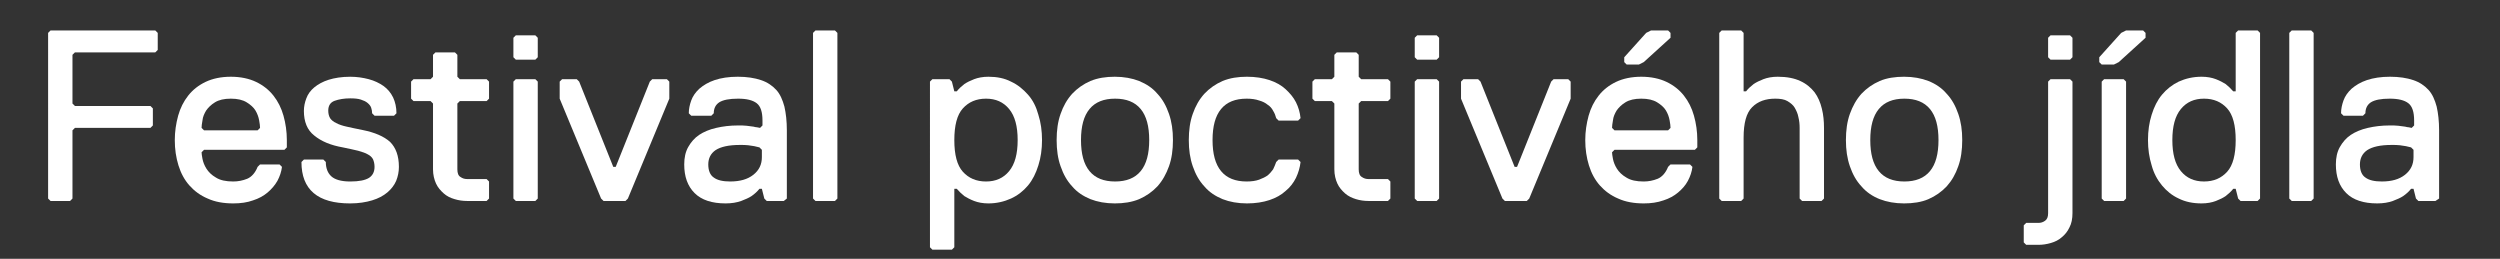 <?xml version="1.0" encoding="utf-8"?>
<!-- Generator: Adobe Illustrator 19.0.1, SVG Export Plug-In . SVG Version: 6.00 Build 0)  -->
<!DOCTYPE svg PUBLIC "-//W3C//DTD SVG 1.1//EN" "http://www.w3.org/Graphics/SVG/1.1/DTD/svg11.dtd">
<svg version="1.1" id="Vrstva_1" xmlns="http://www.w3.org/2000/svg" xmlns:xlink="http://www.w3.org/1999/xlink" x="0px" y="0px"
	 viewBox="0 0 821 85" enable-background="new 0 0 821 85" xml:space="preserve">
<rect x="0" y="0" width="821" height="85" fill="#333333" stroke="none"/>
<g>
	<path fill="#FFFFFF" d="M51,17.2H24.6L23.8,18v16l0.8,0.8h24.8l0.8,0.8v5.6L49.4,42H24.6l-0.8,0.8v22.4L23,66h-6.4l-0.8-0.8V10.8
		l0.8-0.8H51l0.8,0.8v5.6L51,17.2z"/>
	<path fill="#FFFFFF" d="M76.6,66.8c-3.2,0-6-0.5-8.4-1.6c-2.4-1-4.4-2.5-6-4.3c-1.6-1.8-2.8-4-3.6-6.6c-0.8-2.6-1.2-5.3-1.2-8.3
		c0-2.8,0.4-5.4,1.1-8c0.7-2.5,1.8-4.7,3.3-6.6c1.5-1.9,3.4-3.4,5.7-4.5s5.1-1.7,8.3-1.7c3.2,0,6,0.6,8.3,1.7
		c2.3,1.1,4.2,2.6,5.7,4.5c1.5,1.9,2.6,4.1,3.3,6.6c0.7,2.5,1.1,5.2,1.1,8v2.4l-0.8,0.8H67L66.2,50c0,0.4,0.1,1.2,0.3,2.2
		c0.2,1,0.6,2.1,1.3,3.2c0.7,1.1,1.7,2.1,3.1,2.9c1.4,0.9,3.3,1.3,5.7,1.3c1.6,0,3.1-0.3,4.6-0.9c1.4-0.6,2.6-1.9,3.4-3.9l0.8-0.8
		h6.4l0.8,0.8c-0.2,1.6-0.7,3.1-1.5,4.6c-0.8,1.4-1.9,2.7-3.2,3.8c-1.3,1.1-2.9,2-4.8,2.6C81.2,66.5,79,66.8,76.6,66.8z M85.4,42
		c0-0.6-0.1-1.4-0.3-2.5c-0.2-1.1-0.6-2.2-1.2-3.2c-0.6-1-1.6-1.9-2.9-2.7c-1.3-0.8-3-1.2-5.2-1.2c-2.2,0-3.9,0.4-5.2,1.2
		c-1.3,0.8-2.2,1.7-2.9,2.7c-0.6,1-1.1,2.1-1.2,3.2c-0.2,1.1-0.3,1.9-0.3,2.5l0.8,0.8h17.6L85.4,42z"/>
	<path fill="#FFFFFF" d="M131,54.8c0,1.6-0.3,3.1-0.9,4.6c-0.6,1.4-1.6,2.7-2.9,3.8c-1.3,1.1-3,2-5,2.6c-2,0.6-4.4,1-7.2,1
		c-5.3,0-9.3-1.1-12-3.4c-2.7-2.3-4-5.7-4-10.2l0.8-0.8h6.4l0.8,0.8c0,2,0.6,3.6,1.8,4.7c1.2,1.1,3.3,1.7,6.2,1.7s4.9-0.4,6.2-1.2
		c1.2-0.8,1.8-2,1.8-3.6c0-1-0.2-1.8-0.5-2.5c-0.3-0.6-0.9-1.2-1.7-1.6c-0.8-0.5-1.9-0.8-3.2-1.2c-1.3-0.3-3-0.7-5-1.1
		c-4-0.7-7.1-2-9.4-3.9c-2.3-1.8-3.4-4.5-3.4-8.1c0-1.4,0.3-2.8,0.8-4.1c0.5-1.4,1.4-2.6,2.6-3.6c1.2-1,2.8-1.9,4.7-2.5
		c1.9-0.6,4.3-1,7.1-1c2.2,0,4.2,0.3,6.1,0.8c1.9,0.5,3.5,1.3,4.8,2.2c1.4,1,2.4,2.2,3.2,3.8c0.7,1.5,1.1,3.3,1.1,5.2l-0.8,0.8H123
		l-0.8-0.8c0-0.6-0.1-1.2-0.3-1.8c-0.2-0.6-0.6-1.1-1.2-1.6c-0.6-0.5-1.3-0.8-2.2-1.1c-0.9-0.3-2.1-0.4-3.5-0.4
		c-2,0-3.7,0.3-5.1,0.8c-1.4,0.5-2.1,1.6-2.1,3.2c0,1,0.2,1.8,0.6,2.5c0.4,0.6,1.1,1.2,2,1.6c0.9,0.5,2.1,0.9,3.5,1.2
		c1.4,0.3,3.1,0.7,5.2,1.1c4,0.8,7,2.1,9,3.9C130,48.5,131,51.2,131,54.8z"/>
	<path fill="#FFFFFF" d="M159.8,66h-6.4c-1.4,0-2.8-0.2-4.1-0.6c-1.4-0.4-2.6-1-3.6-1.9c-1-0.9-1.9-1.9-2.5-3.2
		c-0.6-1.3-1-2.9-1-4.7V34l-0.8-0.8h-5.6l-0.8-0.8v-5.6l0.8-0.8h5.6l0.8-0.8V18l0.8-0.8h6.4l0.8,0.8v7.2L151,26h8.8l0.8,0.8v5.6
		l-0.8,0.8H151l-0.8,0.8v21.6c0,1.2,0.3,2.1,1,2.5c0.7,0.5,1.4,0.7,2.2,0.7h6.4l0.8,0.8v5.6L159.8,66z"/>
	<path fill="#FFFFFF" d="M175.8,19.6h-6.4l-0.8-0.8v-6.4l0.8-0.8h6.4l0.8,0.8v6.4L175.8,19.6z M175.8,66h-6.4l-0.8-0.8V26.8l0.8-0.8
		h6.4l0.8,0.8v38.4L175.8,66z"/>
	<path fill="#FFFFFF" d="M206.2,65.2l-0.8,0.8h-7.2l-0.8-0.8l-13.6-32.8v-5.6l0.8-0.8h4.8l0.8,0.8l11.2,28h0.8l11.2-28l0.8-0.8h4.8
		l0.8,0.8v5.6L206.2,65.2z"/>
	<path fill="#FFFFFF" d="M257.4,66h-5.6l-0.8-0.8l-0.8-3.2h-0.8c-0.7,0.9-1.6,1.7-2.6,2.4c-0.9,0.6-2.1,1.1-3.4,1.6
		c-1.4,0.5-3.1,0.8-5.1,0.8c-4.5,0-7.9-1.1-10.2-3.4c-2.3-2.3-3.4-5.4-3.4-9.4c0-2.2,0.4-4.1,1.3-5.7c0.9-1.6,2.1-3,3.6-4
		c1.5-1,3.4-1.8,5.6-2.3c2.2-0.5,4.5-0.8,7.2-0.8c1,0,2,0,2.8,0.1c0.9,0.1,1.6,0.2,2.3,0.3c0.4,0.1,0.7,0.2,1.1,0.2
		c0.3,0.1,0.7,0.1,1,0.2l0.8-0.8v-1.6c0-2.8-0.6-4.7-1.9-5.7c-1.3-1-3.3-1.5-6.1-1.5c-2.9,0-4.9,0.4-6.2,1.2c-1.2,0.8-1.8,2-1.8,3.6
		l-0.8,0.8H227l-0.8-0.8c0-1.4,0.3-2.8,0.8-4.2c0.5-1.4,1.4-2.7,2.7-3.9c1.3-1.1,2.9-2.1,5-2.8c2.1-0.7,4.6-1.1,7.6-1.1
		c3,0,5.5,0.4,7.6,1.1c2.1,0.7,3.7,1.8,5,3.2c1.3,1.4,2.1,3.3,2.7,5.5c0.5,2.2,0.8,4.8,0.8,7.8v22.4L257.4,66z M250.2,49.2l-0.8-0.8
		l-1.7-0.4c-0.6-0.1-1.3-0.2-2-0.3c-0.8-0.1-1.7-0.1-2.7-0.1c-3.7,0-6.3,0.6-8,1.7c-1.6,1.1-2.4,2.7-2.4,4.7c0,2,0.6,3.5,1.8,4.3
		c1.2,0.9,3,1.3,5.4,1.3c3.2,0,5.7-0.7,7.6-2.2c1.9-1.5,2.8-3.4,2.8-5.8V49.2z"/>
	<path fill="#FFFFFF" d="M274.2,66h-6.4l-0.8-0.8V10.8l0.8-0.8h6.4l0.8,0.8v54.4L274.2,66z"/>
	<path fill="#FFFFFF" d="M342.2,46c0,3-0.4,5.8-1.2,8.3c-0.8,2.6-1.9,4.8-3.4,6.6s-3.4,3.3-5.6,4.3c-2.2,1-4.7,1.6-7.4,1.6
		c-1.8,0-3.4-0.3-4.7-0.8c-1.3-0.5-2.4-1.1-3.2-1.6c-0.9-0.7-1.7-1.5-2.5-2.4h-0.8v19.2l-0.8,0.8h-6.4l-0.8-0.8V26.8l0.8-0.8h5.6
		l0.8,0.8l0.8,3.2h0.8c0.7-0.9,1.6-1.7,2.5-2.4c0.9-0.6,1.9-1.1,3.2-1.6c1.3-0.5,2.9-0.8,4.7-0.8c2.8,0,5.3,0.5,7.4,1.6
		c2.2,1,4,2.5,5.6,4.3s2.7,4,3.4,6.6C341.8,40.2,342.2,43,342.2,46z M334.2,46c0-4.5-0.9-7.9-2.8-10.2c-1.9-2.3-4.4-3.4-7.6-3.4
		c-3.2,0-5.7,1.1-7.6,3.2c-1.9,2.1-2.8,5.6-2.8,10.4s0.9,8.3,2.8,10.4c1.9,2.1,4.4,3.2,7.6,3.2c3.2,0,5.7-1.1,7.6-3.4
		C333.3,53.9,334.2,50.5,334.2,46z"/>
	<path fill="#FFFFFF" d="M347,46c0-3.2,0.4-6.1,1.3-8.6c0.9-2.6,2.1-4.7,3.8-6.6c1.7-1.8,3.7-3.2,6-4.2c2.4-1,5.1-1.4,8-1.4
		c3,0,5.7,0.5,8,1.4c2.4,1,4.4,2.3,6,4.2c1.7,1.8,2.9,4,3.8,6.6s1.3,5.4,1.3,8.6s-0.4,6.1-1.3,8.6s-2.1,4.7-3.8,6.6
		c-1.7,1.8-3.7,3.2-6,4.2c-2.4,1-5.1,1.4-8,1.4c-3,0-5.7-0.5-8-1.4c-2.4-1-4.4-2.3-6-4.2c-1.7-1.8-2.9-4-3.8-6.6
		C347.4,52.1,347,49.2,347,46z M355,46c0,4.5,0.9,7.9,2.8,10.2c1.9,2.3,4.7,3.4,8.4,3.4c3.7,0,6.5-1.1,8.4-3.4
		c1.9-2.3,2.8-5.7,2.8-10.2s-0.9-7.9-2.8-10.2c-1.9-2.3-4.7-3.4-8.4-3.4c-3.7,0-6.5,1.1-8.4,3.4C355.9,38.1,355,41.5,355,46z"/>
	<path fill="#FFFFFF" d="M398.2,46c0,4.5,0.9,7.9,2.8,10.2c1.9,2.3,4.7,3.4,8.4,3.4c1.6,0,3-0.2,4.1-0.6c1.1-0.4,2.1-0.9,2.8-1.4
		c0.7-0.6,1.3-1.3,1.8-2c0.4-0.8,0.7-1.6,1-2.4l0.8-0.8h6.4l0.8,0.8c-0.2,1.8-0.7,3.5-1.5,5.2c-0.8,1.6-1.9,3.1-3.4,4.3
		c-1.4,1.3-3.2,2.3-5.3,3c-2.1,0.7-4.6,1.1-7.4,1.1c-3,0-5.7-0.5-8-1.4c-2.4-1-4.4-2.3-6-4.2c-1.7-1.8-2.9-4-3.8-6.6
		c-0.9-2.6-1.3-5.4-1.3-8.6s0.4-6.1,1.3-8.6c0.9-2.6,2.1-4.7,3.8-6.6c1.7-1.8,3.7-3.2,6-4.2c2.4-1,5.1-1.4,8-1.4
		c2.8,0,5.3,0.4,7.4,1.1c2.1,0.7,3.9,1.7,5.3,3c1.4,1.3,2.6,2.7,3.4,4.3c0.8,1.6,1.3,3.3,1.5,5.2l-0.8,0.8h-6.4l-0.8-0.8
		c-0.2-0.8-0.5-1.6-1-2.4c-0.4-0.8-1-1.5-1.8-2c-0.7-0.6-1.7-1.1-2.8-1.4c-1.1-0.4-2.5-0.6-4.1-0.6c-3.7,0-6.5,1.1-8.4,3.4
		C399.1,38.1,398.2,41.5,398.2,46z"/>
	<path fill="#FFFFFF" d="M455.8,66h-6.4c-1.4,0-2.8-0.2-4.1-0.6s-2.6-1-3.6-1.9c-1-0.9-1.9-1.9-2.5-3.2c-0.6-1.3-1-2.9-1-4.7V34
		l-0.8-0.8h-5.6l-0.8-0.8v-5.6l0.8-0.8h5.6l0.8-0.8V18l0.8-0.8h6.4l0.8,0.8v7.2L447,26h8.8l0.8,0.8v5.6l-0.8,0.8H447l-0.8,0.8v21.6
		c0,1.2,0.3,2.1,1,2.5c0.7,0.5,1.4,0.7,2.2,0.7h6.4l0.8,0.8v5.6L455.8,66z"/>
	<path fill="#FFFFFF" d="M471.8,19.6h-6.4l-0.8-0.8v-6.4l0.8-0.8h6.4l0.8,0.8v6.4L471.8,19.6z M471.8,66h-6.4l-0.8-0.8V26.8l0.8-0.8
		h6.4l0.8,0.8v38.4L471.8,66z"/>
	<path fill="#FFFFFF" d="M502.2,65.2l-0.8,0.8h-7.2l-0.8-0.8l-13.6-32.8v-5.6l0.8-0.8h4.8l0.8,0.8l11.2,28h0.8l11.2-28l0.8-0.8h4.8
		l0.8,0.8v5.6L502.2,65.2z"/>
	<path fill="#FFFFFF" d="M539.8,66.8c-3.2,0-6-0.5-8.4-1.6c-2.4-1-4.4-2.5-6-4.3c-1.6-1.8-2.8-4-3.6-6.6c-0.8-2.6-1.2-5.3-1.2-8.3
		c0-2.8,0.4-5.4,1.1-8c0.7-2.5,1.8-4.7,3.3-6.6c1.5-1.9,3.4-3.4,5.7-4.5c2.3-1.1,5.1-1.7,8.3-1.7s6,0.6,8.3,1.7s4.2,2.6,5.7,4.5
		c1.5,1.9,2.6,4.1,3.3,6.6c0.7,2.5,1.1,5.2,1.1,8v2.4l-0.8,0.8h-26.4l-0.8,0.8c0,0.4,0.1,1.2,0.3,2.2c0.2,1,0.6,2.1,1.3,3.2
		c0.7,1.1,1.7,2.1,3.1,2.9c1.4,0.9,3.3,1.3,5.7,1.3c1.6,0,3.1-0.3,4.6-0.9c1.4-0.6,2.6-1.9,3.4-3.9l0.8-0.8h6.4l0.8,0.8
		c-0.2,1.6-0.7,3.1-1.5,4.6s-1.9,2.7-3.2,3.8c-1.3,1.1-2.9,2-4.8,2.6C544.3,66.5,542.2,66.8,539.8,66.8z M548.6,42
		c0-0.6-0.1-1.4-0.3-2.5c-0.2-1.1-0.6-2.2-1.2-3.2c-0.6-1-1.6-1.9-2.9-2.7c-1.3-0.8-3-1.2-5.2-1.2c-2.2,0-3.9,0.4-5.2,1.2
		c-1.3,0.8-2.2,1.7-2.9,2.7c-0.6,1-1.1,2.1-1.2,3.2c-0.2,1.1-0.3,1.9-0.3,2.5l0.8,0.8h17.6L548.6,42z M539.8,20.4l-1.6,0.8h-4
		l-0.8-0.8v-1.6l7.2-8l1.6-0.8h5.6l0.8,0.8v1.6L539.8,20.4z"/>
	<path fill="#FFFFFF" d="M598.2,66h-6.4l-0.8-0.8V42c0-1.2-0.1-2.3-0.4-3.5c-0.2-1.2-0.7-2.2-1.2-3.1s-1.4-1.6-2.4-2.2
		c-1-0.6-2.4-0.8-4-0.8c-3.2,0-5.7,0.9-7.6,2.8c-1.9,1.9-2.8,5.2-2.8,10v20l-0.8,0.8h-6.4l-0.8-0.8V10.8l0.8-0.8h6.4l0.8,0.8V30h0.8
		c0.7-0.9,1.6-1.7,2.5-2.4c0.9-0.6,1.9-1.1,3.2-1.6c1.3-0.5,2.9-0.8,4.7-0.8c3,0,5.5,0.5,7.4,1.4c2,0.9,3.5,2.2,4.7,3.7
		c1.1,1.5,1.9,3.3,2.4,5.4c0.5,2,0.7,4.1,0.7,6.3v23.2L598.2,66z"/>
	<path fill="#FFFFFF" d="M606.2,46c0-3.2,0.4-6.1,1.3-8.6s2.1-4.7,3.8-6.6c1.7-1.8,3.7-3.2,6-4.2s5.1-1.4,8-1.4c3,0,5.7,0.5,8,1.4
		s4.4,2.3,6,4.2c1.7,1.8,2.9,4,3.8,6.6c0.9,2.6,1.3,5.4,1.3,8.6s-0.4,6.1-1.3,8.6c-0.9,2.6-2.1,4.7-3.8,6.6c-1.7,1.8-3.7,3.2-6,4.2
		s-5.1,1.4-8,1.4c-3,0-5.7-0.5-8-1.4s-4.4-2.3-6-4.2c-1.7-1.8-2.9-4-3.8-6.6S606.2,49.2,606.2,46z M614.2,46c0,4.5,0.9,7.9,2.8,10.2
		c1.9,2.3,4.7,3.4,8.4,3.4c3.7,0,6.5-1.1,8.4-3.4c1.9-2.3,2.8-5.7,2.8-10.2s-0.9-7.9-2.8-10.2c-1.9-2.3-4.7-3.4-8.4-3.4
		c-3.7,0-6.5,1.1-8.4,3.4C615.1,38.1,614.2,41.5,614.2,46z"/>
	<path fill="#FFFFFF" d="M680.6,70c0,1.8-0.3,3.4-1,4.7c-0.6,1.3-1.5,2.4-2.5,3.2c-1,0.9-2.2,1.5-3.6,1.9c-1.4,0.4-2.7,0.6-4.1,0.6
		h-4l-0.8-0.8V74l0.8-0.8h4c0.8,0,1.5-0.2,2.2-0.7c0.7-0.5,1-1.3,1-2.5V26.8l0.8-0.8h6.4l0.8,0.8V70z M679.8,19.6h-6.4l-0.8-0.8
		v-6.4l0.8-0.8h6.4l0.8,0.8v6.4L679.8,19.6z"/>
	<path fill="#FFFFFF" d="M695.8,20.4l-1.6,0.8h-4l-0.8-0.8v-1.6l7.2-8l1.6-0.8h5.6l0.8,0.8v1.6L695.8,20.4z M697.4,66H691l-0.8-0.8
		V26.8L691,26h6.4l0.8,0.8v38.4L697.4,66z"/>
	<path fill="#FFFFFF" d="M741.4,66h-5.6l-0.8-0.8l-0.8-3.2h-0.8c-0.7,0.9-1.6,1.7-2.5,2.4c-0.9,0.6-1.9,1.1-3.2,1.6
		c-1.3,0.5-2.9,0.8-4.7,0.8c-2.8,0-5.3-0.5-7.5-1.6c-2.2-1-4-2.5-5.5-4.3s-2.7-4-3.4-6.6c-0.8-2.6-1.2-5.3-1.2-8.3
		c0-3,0.4-5.8,1.2-8.3c0.8-2.6,1.9-4.8,3.4-6.6s3.4-3.3,5.5-4.3c2.2-1,4.7-1.6,7.5-1.6c1.8,0,3.4,0.3,4.7,0.8
		c1.3,0.5,2.4,1.1,3.2,1.6c0.9,0.7,1.7,1.5,2.5,2.4h0.8V10.8L735,10h6.4l0.8,0.8v54.4L741.4,66z M734.2,46c0-4.8-0.9-8.3-2.8-10.4
		c-1.9-2.1-4.4-3.2-7.6-3.2s-5.7,1.1-7.6,3.4c-1.9,2.3-2.8,5.7-2.8,10.2s0.9,7.9,2.8,10.2c1.9,2.3,4.4,3.4,7.6,3.4s5.7-1.1,7.6-3.2
		C733.3,54.3,734.2,50.8,734.2,46z"/>
	<path fill="#FFFFFF" d="M759,66h-6.4l-0.8-0.8V10.8l0.8-0.8h6.4l0.8,0.8v54.4L759,66z"/>
	<path fill="#FFFFFF" d="M799.8,66h-5.6l-0.8-0.8l-0.8-3.2h-0.8c-0.7,0.9-1.6,1.7-2.6,2.4c-0.9,0.6-2.1,1.1-3.4,1.6
		c-1.4,0.5-3.1,0.8-5.1,0.8c-4.5,0-7.9-1.1-10.2-3.4c-2.3-2.3-3.4-5.4-3.4-9.4c0-2.2,0.4-4.1,1.3-5.7c0.9-1.6,2.1-3,3.6-4
		c1.5-1,3.4-1.8,5.6-2.3c2.2-0.5,4.5-0.8,7.2-0.8c1,0,2,0,2.8,0.1c0.9,0.1,1.6,0.2,2.3,0.3c0.4,0.1,0.7,0.2,1.1,0.2
		c0.3,0.1,0.7,0.1,1,0.2l0.8-0.8v-1.6c0-2.8-0.6-4.7-1.9-5.7c-1.3-1-3.3-1.5-6.1-1.5c-2.9,0-4.9,0.4-6.2,1.2c-1.2,0.8-1.8,2-1.8,3.6
		l-0.8,0.8h-6.4l-0.8-0.8c0-1.4,0.3-2.8,0.8-4.2c0.5-1.4,1.4-2.7,2.7-3.9c1.3-1.1,2.9-2.1,5-2.8c2.1-0.7,4.6-1.1,7.6-1.1
		c3,0,5.5,0.4,7.6,1.1c2.1,0.7,3.7,1.8,5,3.2s2.1,3.3,2.7,5.5c0.5,2.2,0.8,4.8,0.8,7.8v22.4L799.8,66z M792.6,49.2l-0.8-0.8
		l-1.7-0.4c-0.6-0.1-1.3-0.2-2-0.3c-0.8-0.1-1.7-0.1-2.7-0.1c-3.7,0-6.3,0.6-8,1.7c-1.6,1.1-2.4,2.7-2.4,4.7c0,2,0.6,3.5,1.8,4.3
		c1.2,0.9,3,1.3,5.4,1.3c3.2,0,5.7-0.7,7.6-2.2c1.9-1.5,2.8-3.4,2.8-5.8V49.2z"/>
</g>
</svg>
